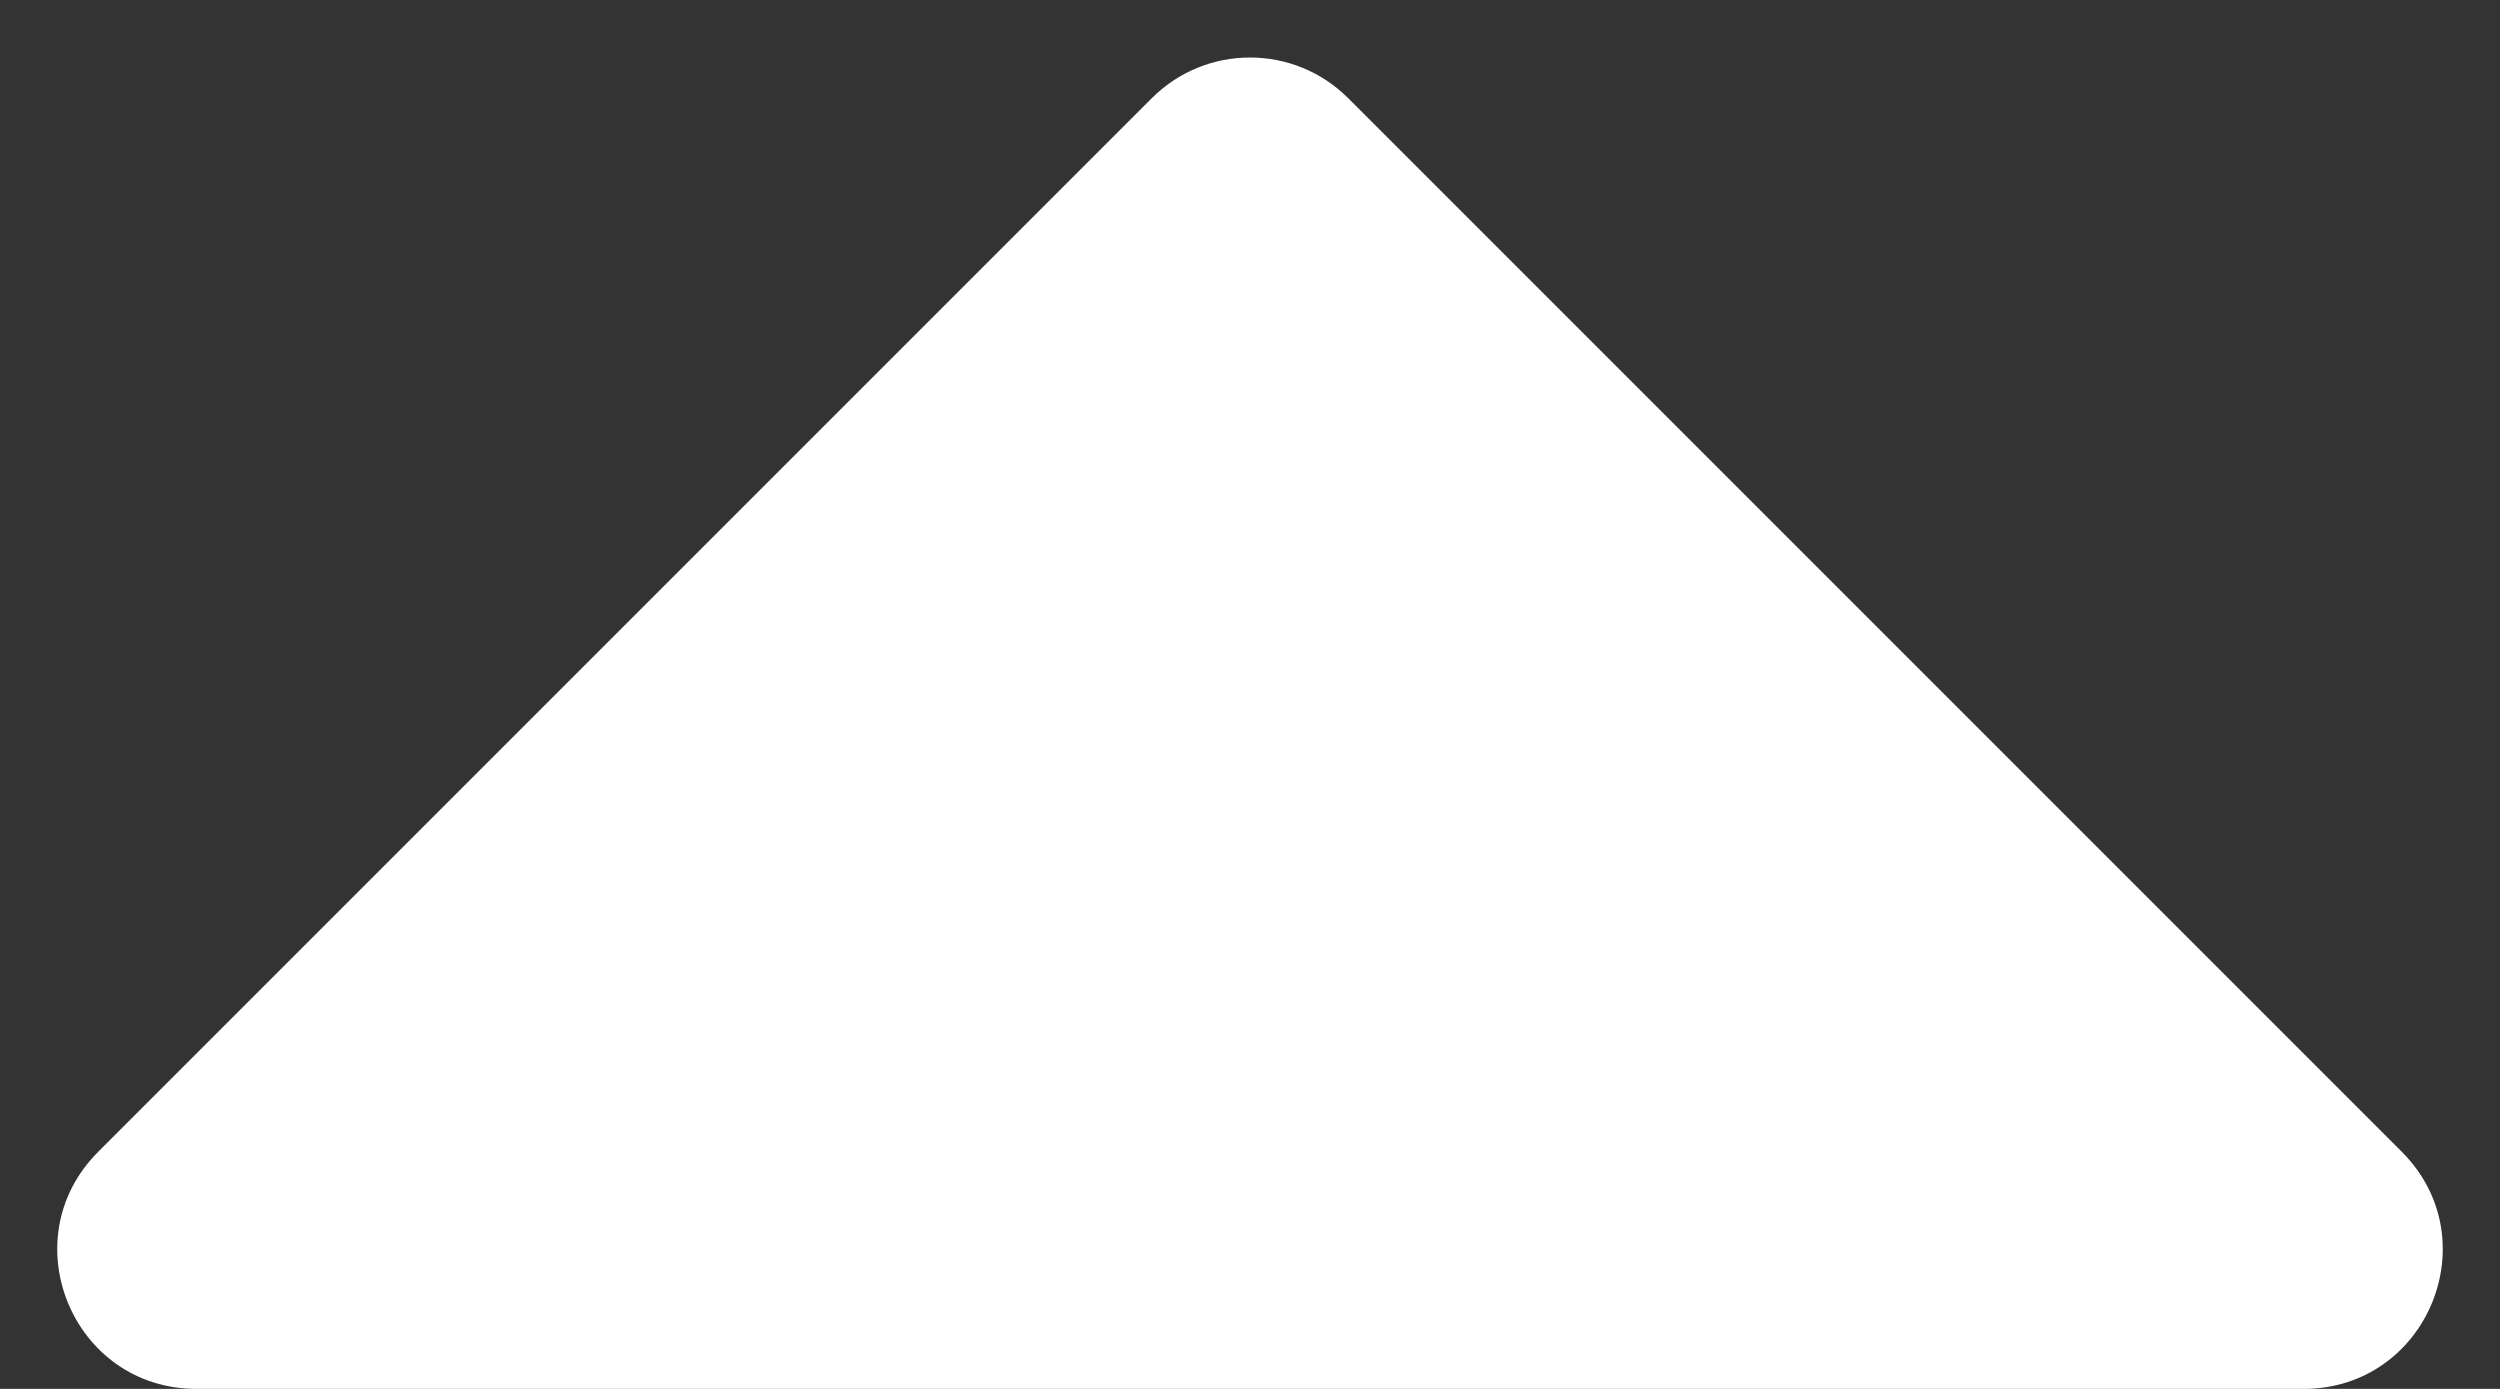 <svg width="36" height="20" viewBox="0 0 36 20" fill="none" xmlns="http://www.w3.org/2000/svg">
<rect x="0" y="0" width="36" height="20" fill="#333333" stroke="none"/>
<path d="M2.828 20C1.047 20 0.154 17.846 1.414 16.586L16.586 1.414C17.367 0.633 18.633 0.633 19.414 1.414L34.586 16.586C35.846 17.846 34.953 20 33.172 20H2.828Z" fill="white"/>
</svg>
